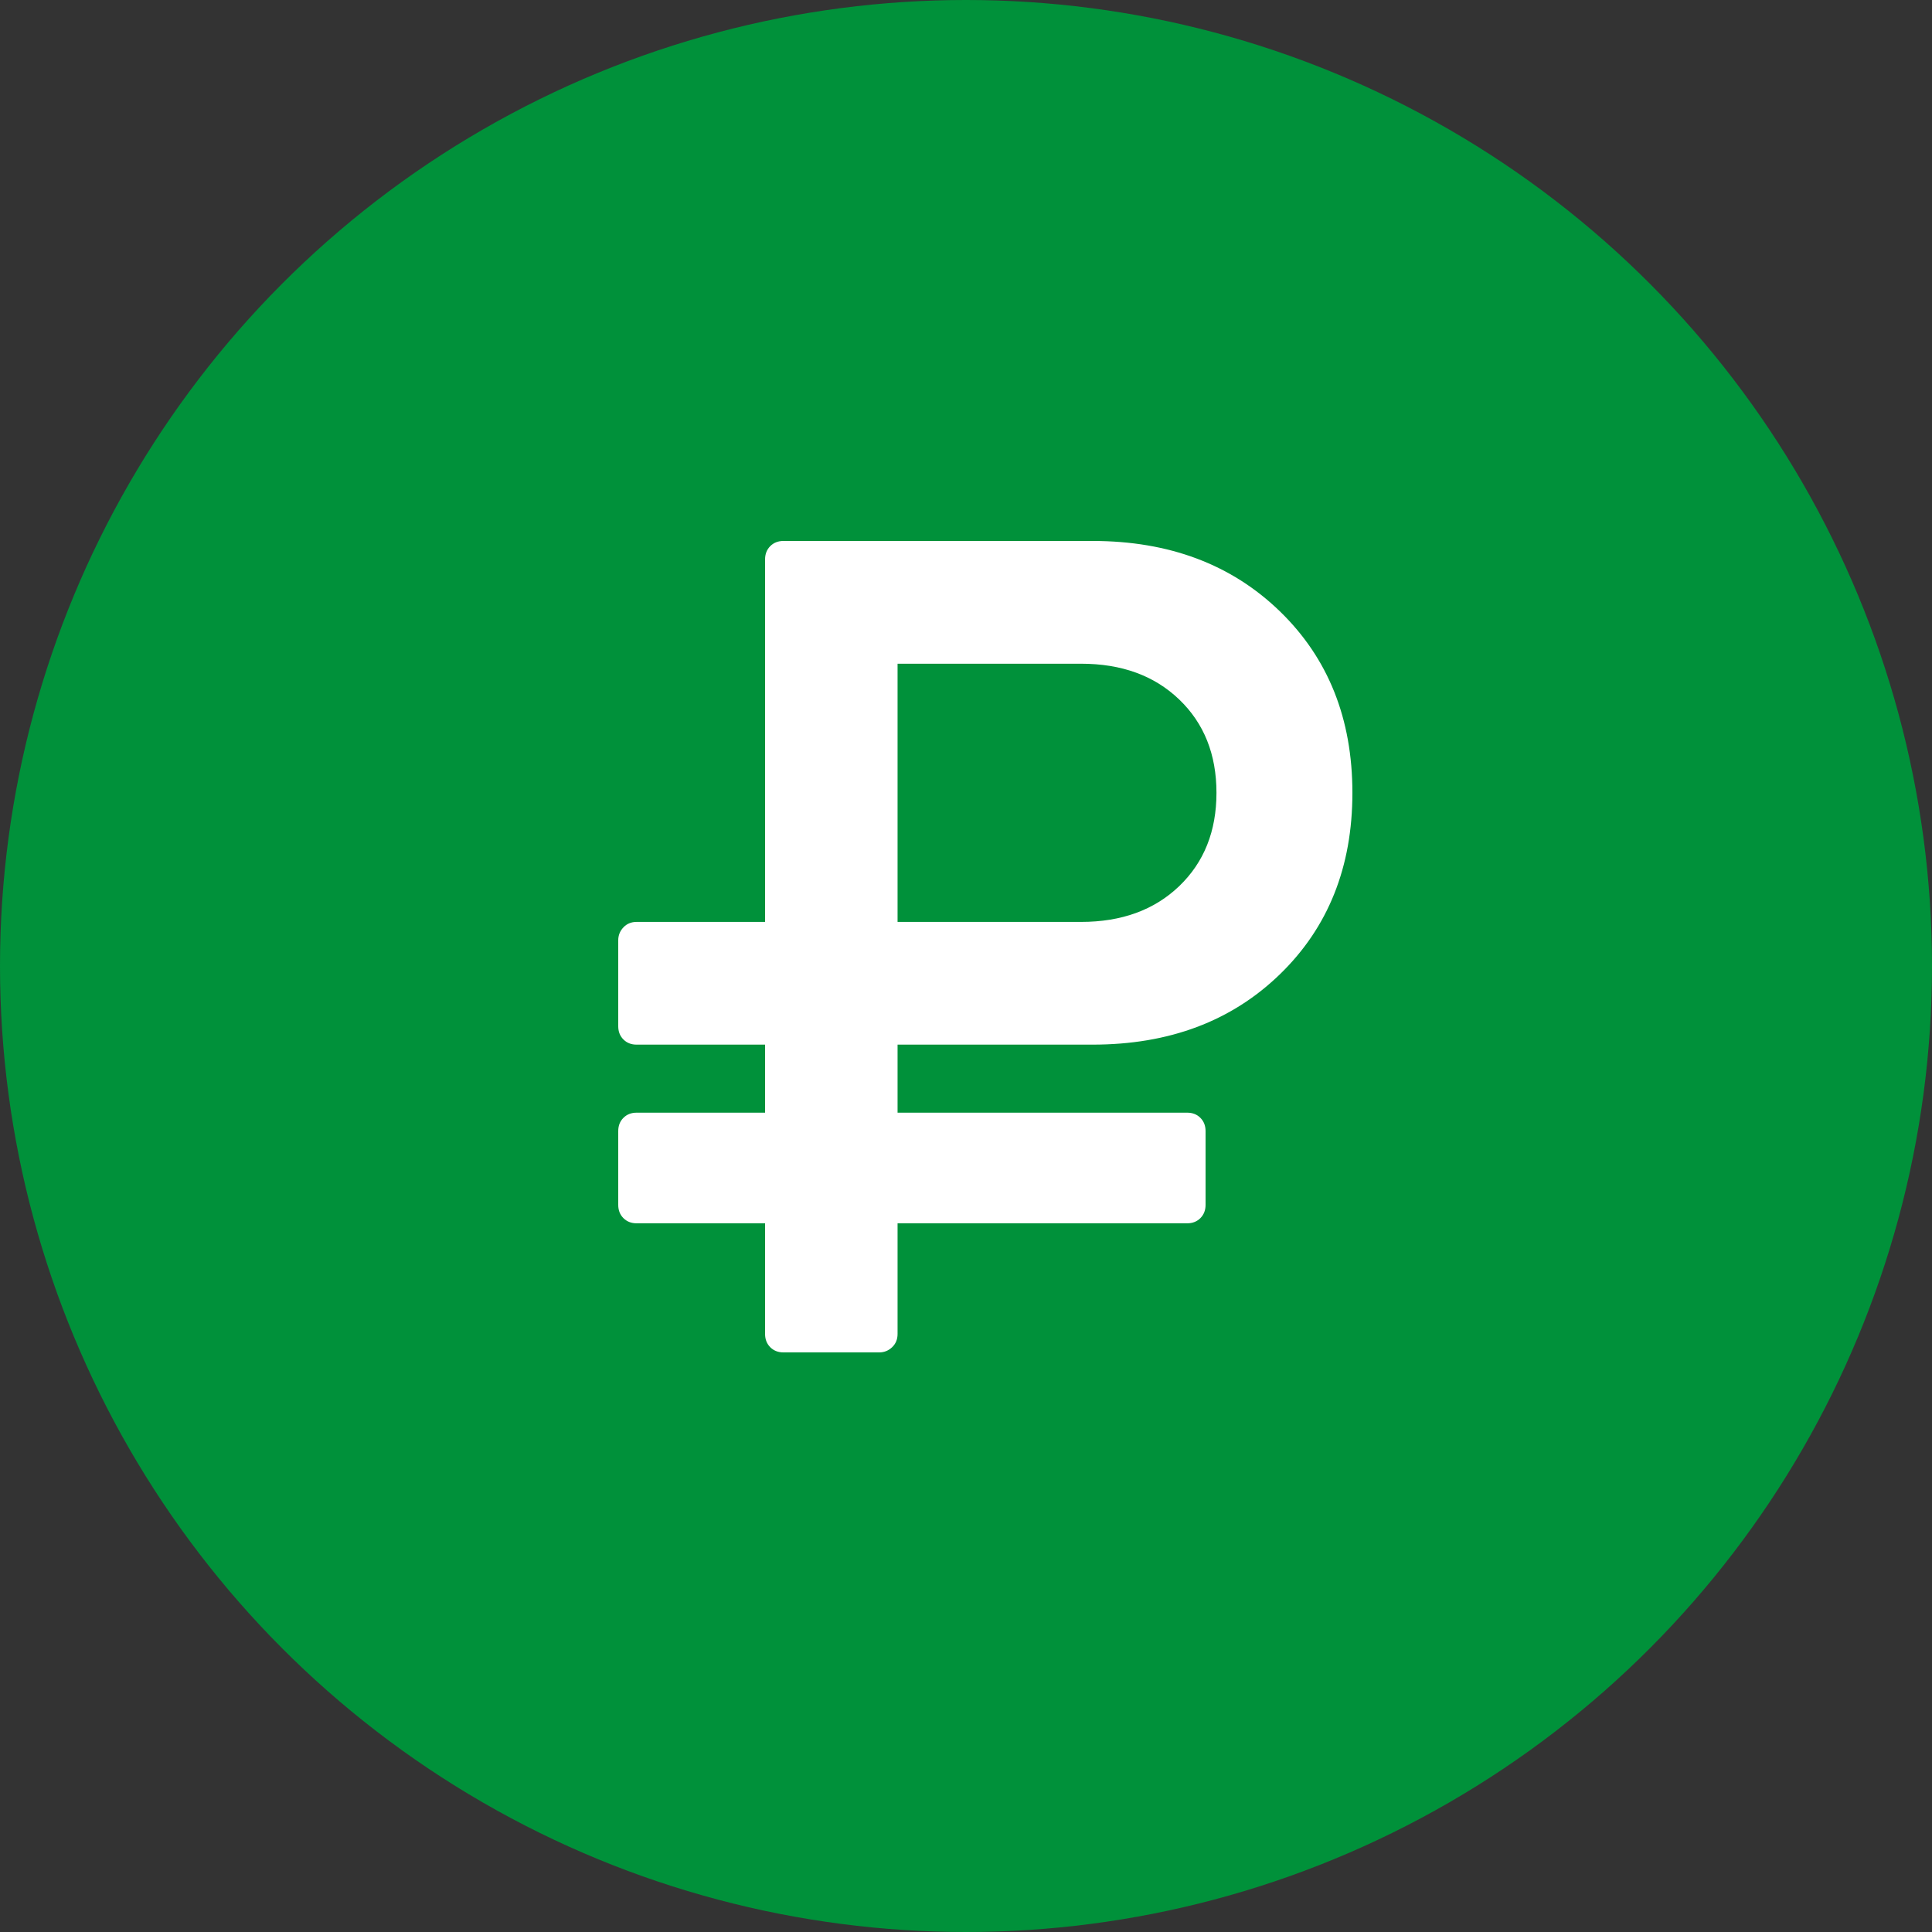 <svg width="50" height="50" viewBox="0 0 50 50" fill="none" xmlns="http://www.w3.org/2000/svg">
    <rect x="0" y="0" width="50" height="50" fill="#333333" stroke="none"/>
    <circle cx="25" cy="25" r="25" fill="#00913A"/>
    <path d="M31.482 20.518C31.482 19.523 31.16 18.718 30.517 18.102C29.874 17.485 29.028 17.177 27.979 17.177H23.229V23.859H27.979C29.028 23.859 29.874 23.55 30.517 22.934C31.16 22.317 31.482 21.512 31.482 20.518ZM35 20.518C35 22.437 34.374 24.003 33.122 25.216C31.87 26.429 30.255 27.035 28.276 27.035H23.229V28.796H30.725C30.863 28.796 30.977 28.84 31.066 28.93C31.155 29.019 31.2 29.134 31.2 29.273V31.182C31.2 31.321 31.155 31.435 31.066 31.525C30.977 31.614 30.863 31.659 30.725 31.659H23.229V34.523C23.229 34.662 23.182 34.776 23.088 34.866C22.994 34.955 22.883 35 22.754 35H20.275C20.137 35 20.023 34.955 19.934 34.866C19.845 34.776 19.8 34.662 19.8 34.523V31.659H16.475C16.337 31.659 16.223 31.614 16.134 31.525C16.044 31.435 16 31.321 16 31.182V29.273C16 29.134 16.044 29.019 16.134 28.93C16.223 28.84 16.337 28.796 16.475 28.796H19.8V27.035H16.475C16.337 27.035 16.223 26.991 16.134 26.901C16.044 26.812 16 26.697 16 26.558V24.336C16 24.207 16.044 24.095 16.134 24C16.223 23.906 16.337 23.859 16.475 23.859H19.8V14.477C19.8 14.338 19.845 14.224 19.934 14.134C20.023 14.045 20.137 14 20.275 14H28.276C30.255 14 31.87 14.607 33.122 15.82C34.374 17.033 35 18.599 35 20.518Z" fill="white"/>
</svg>
